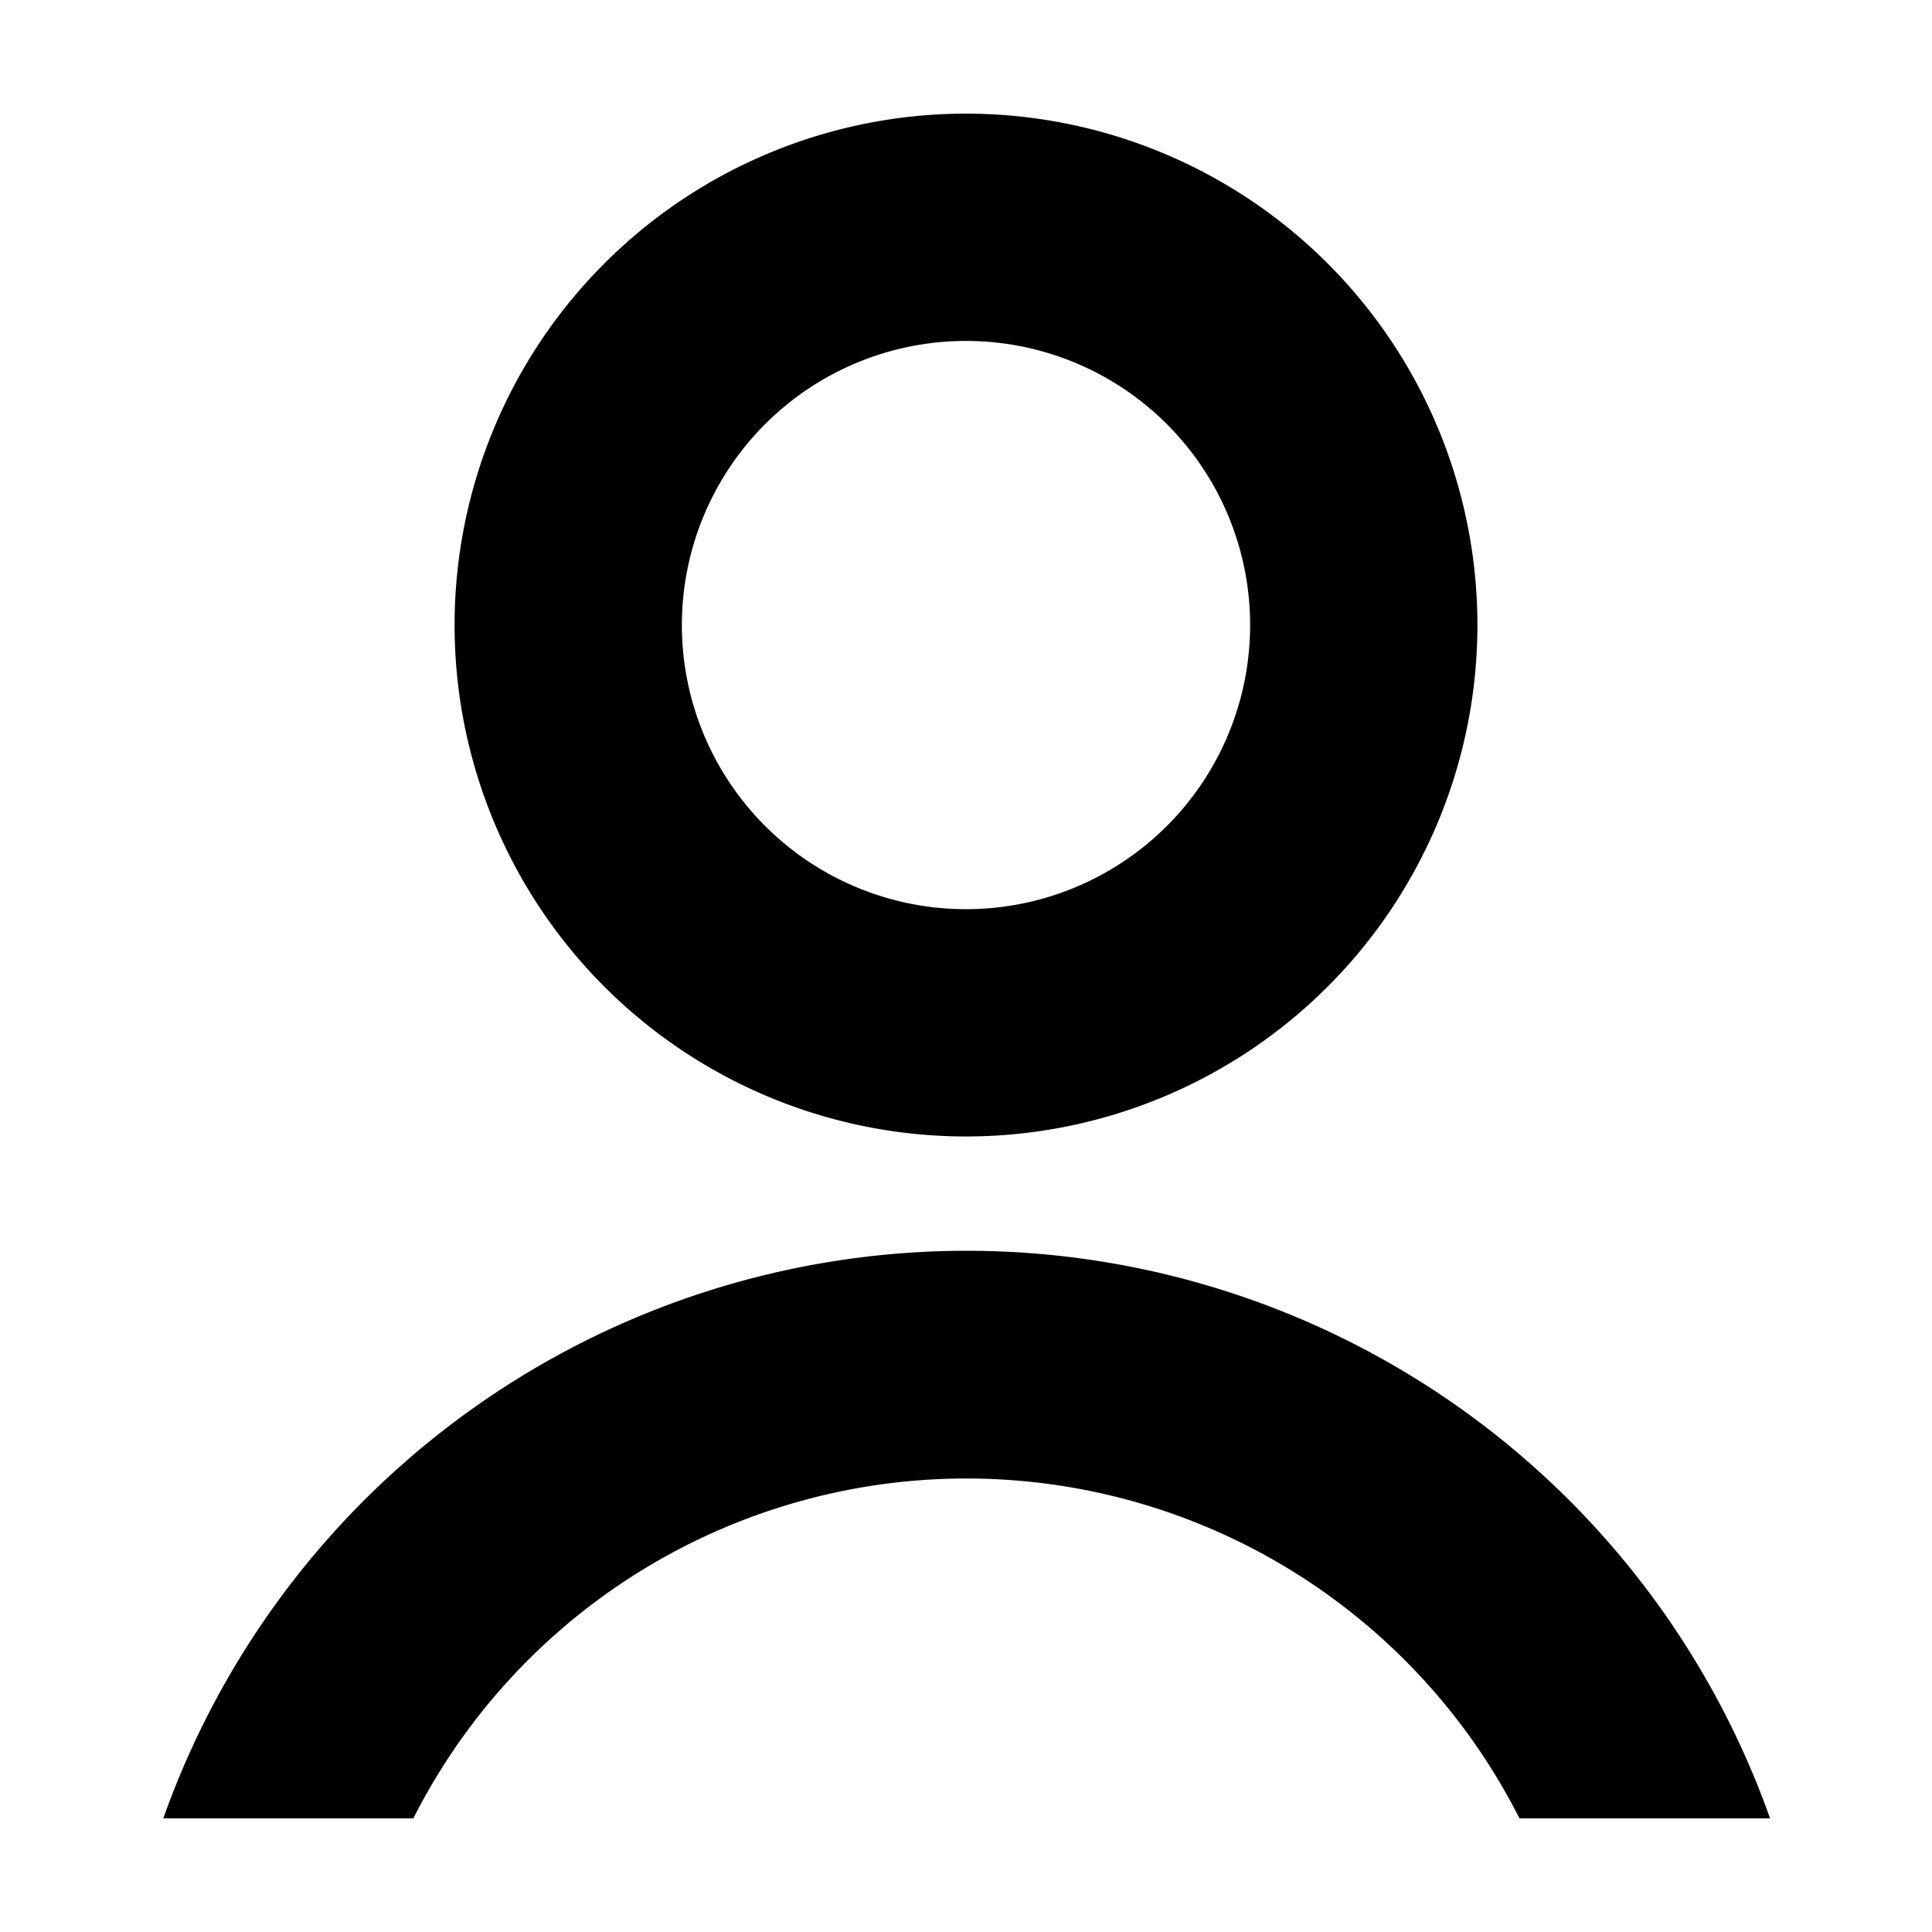 <svg xmlns="http://www.w3.org/2000/svg" width="17" height="17" viewBox="0 0 17 17">
  <defs>
    <style>
      .cls-1 {
        fill-rule: evenodd;
      }
    </style>
  </defs>
  <path id="Login" class="cls-1" d="M13.37,16a5.455,5.455,0,0,0-9.733,0h-2.2a7.5,7.5,0,0,1,14.138,0h-2.2ZM8.5,1A4.5,4.5,0,1,1,4,5.5,4.5,4.5,0,0,1,8.5,1Zm0,2A2.5,2.5,0,1,1,6,5.5,2.5,2.5,0,0,1,8.5,3Z"/>
</svg>
